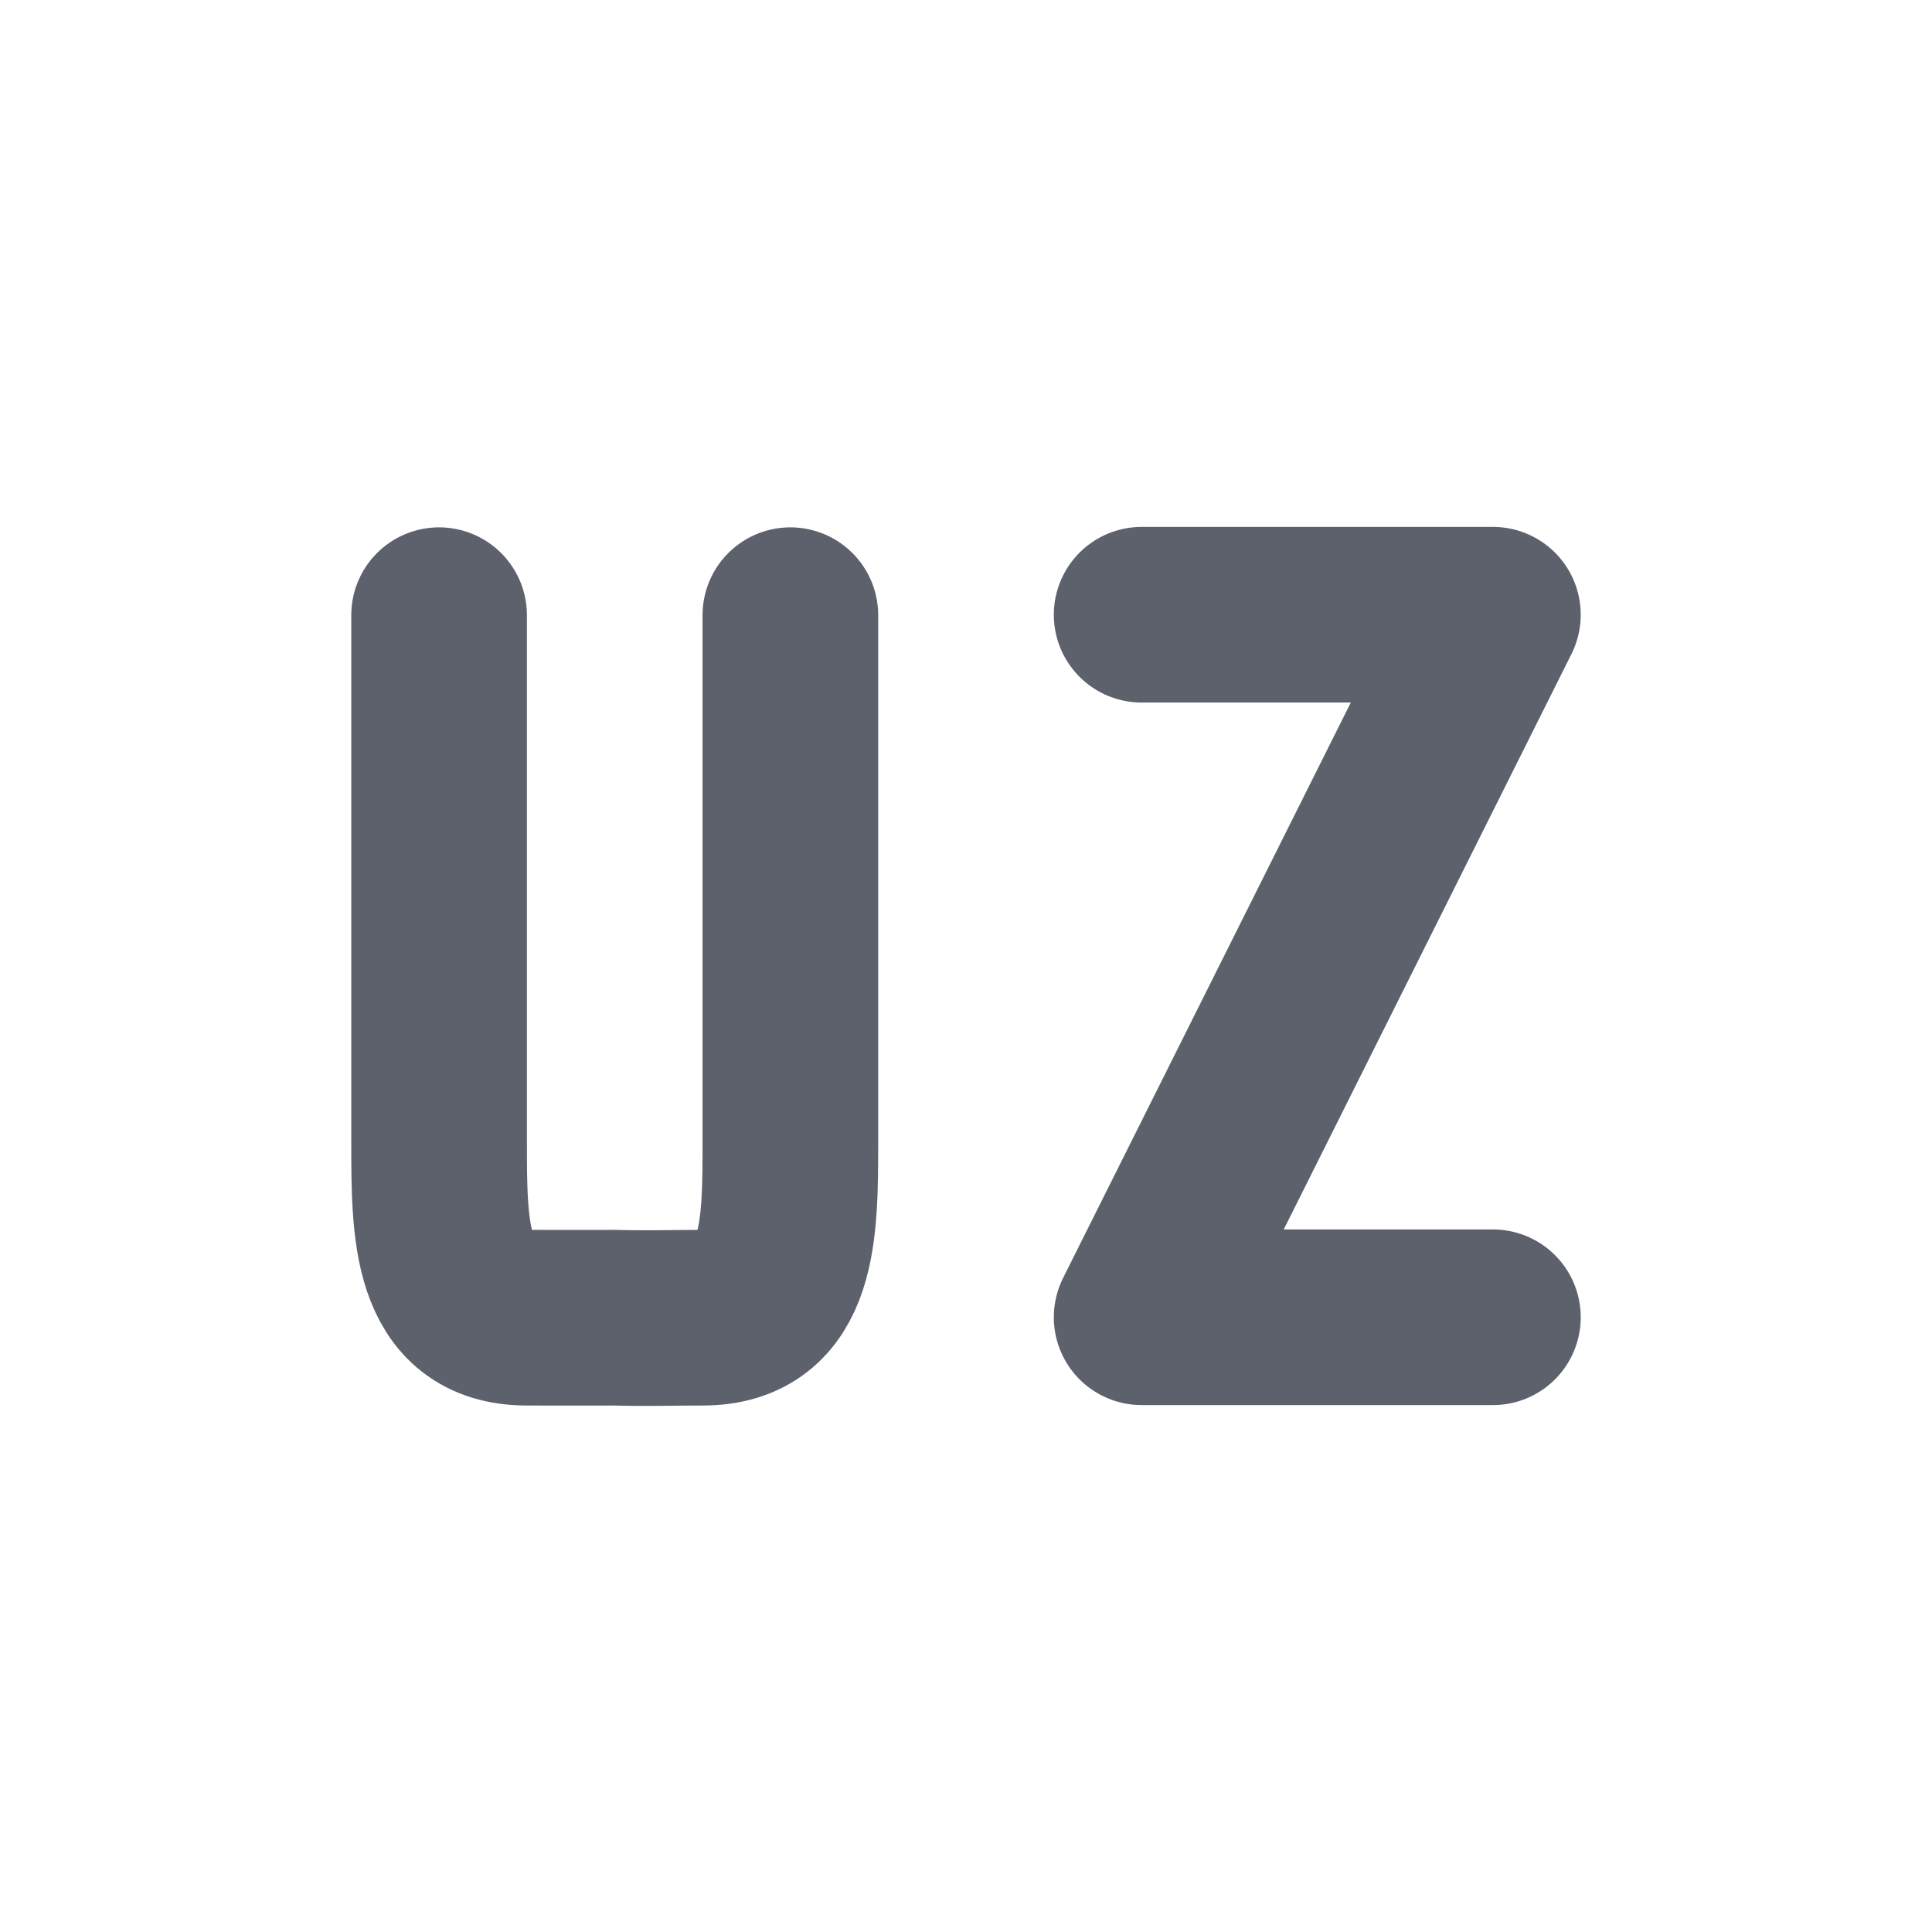 <svg height="22" width="22" xmlns="http://www.w3.org/2000/svg"><path d="m0 0h22v22h-22z" opacity="0"/><path d="m9 7.005-0 6c0 1-0 2-1 2-.395 0-.611.01-1-0-.384.002-0.0 0-1.0 0-1 0-1-1-1-2l0-6" fill="none" stroke="#5c616c" stroke-linecap="round" stroke-linejoin="bevel" stroke-width="2"/><path d="m13 7h4l-4 8h4" fill="none" stroke="#5c616c" stroke-linecap="round" stroke-linejoin="round" stroke-width="2"/></svg>